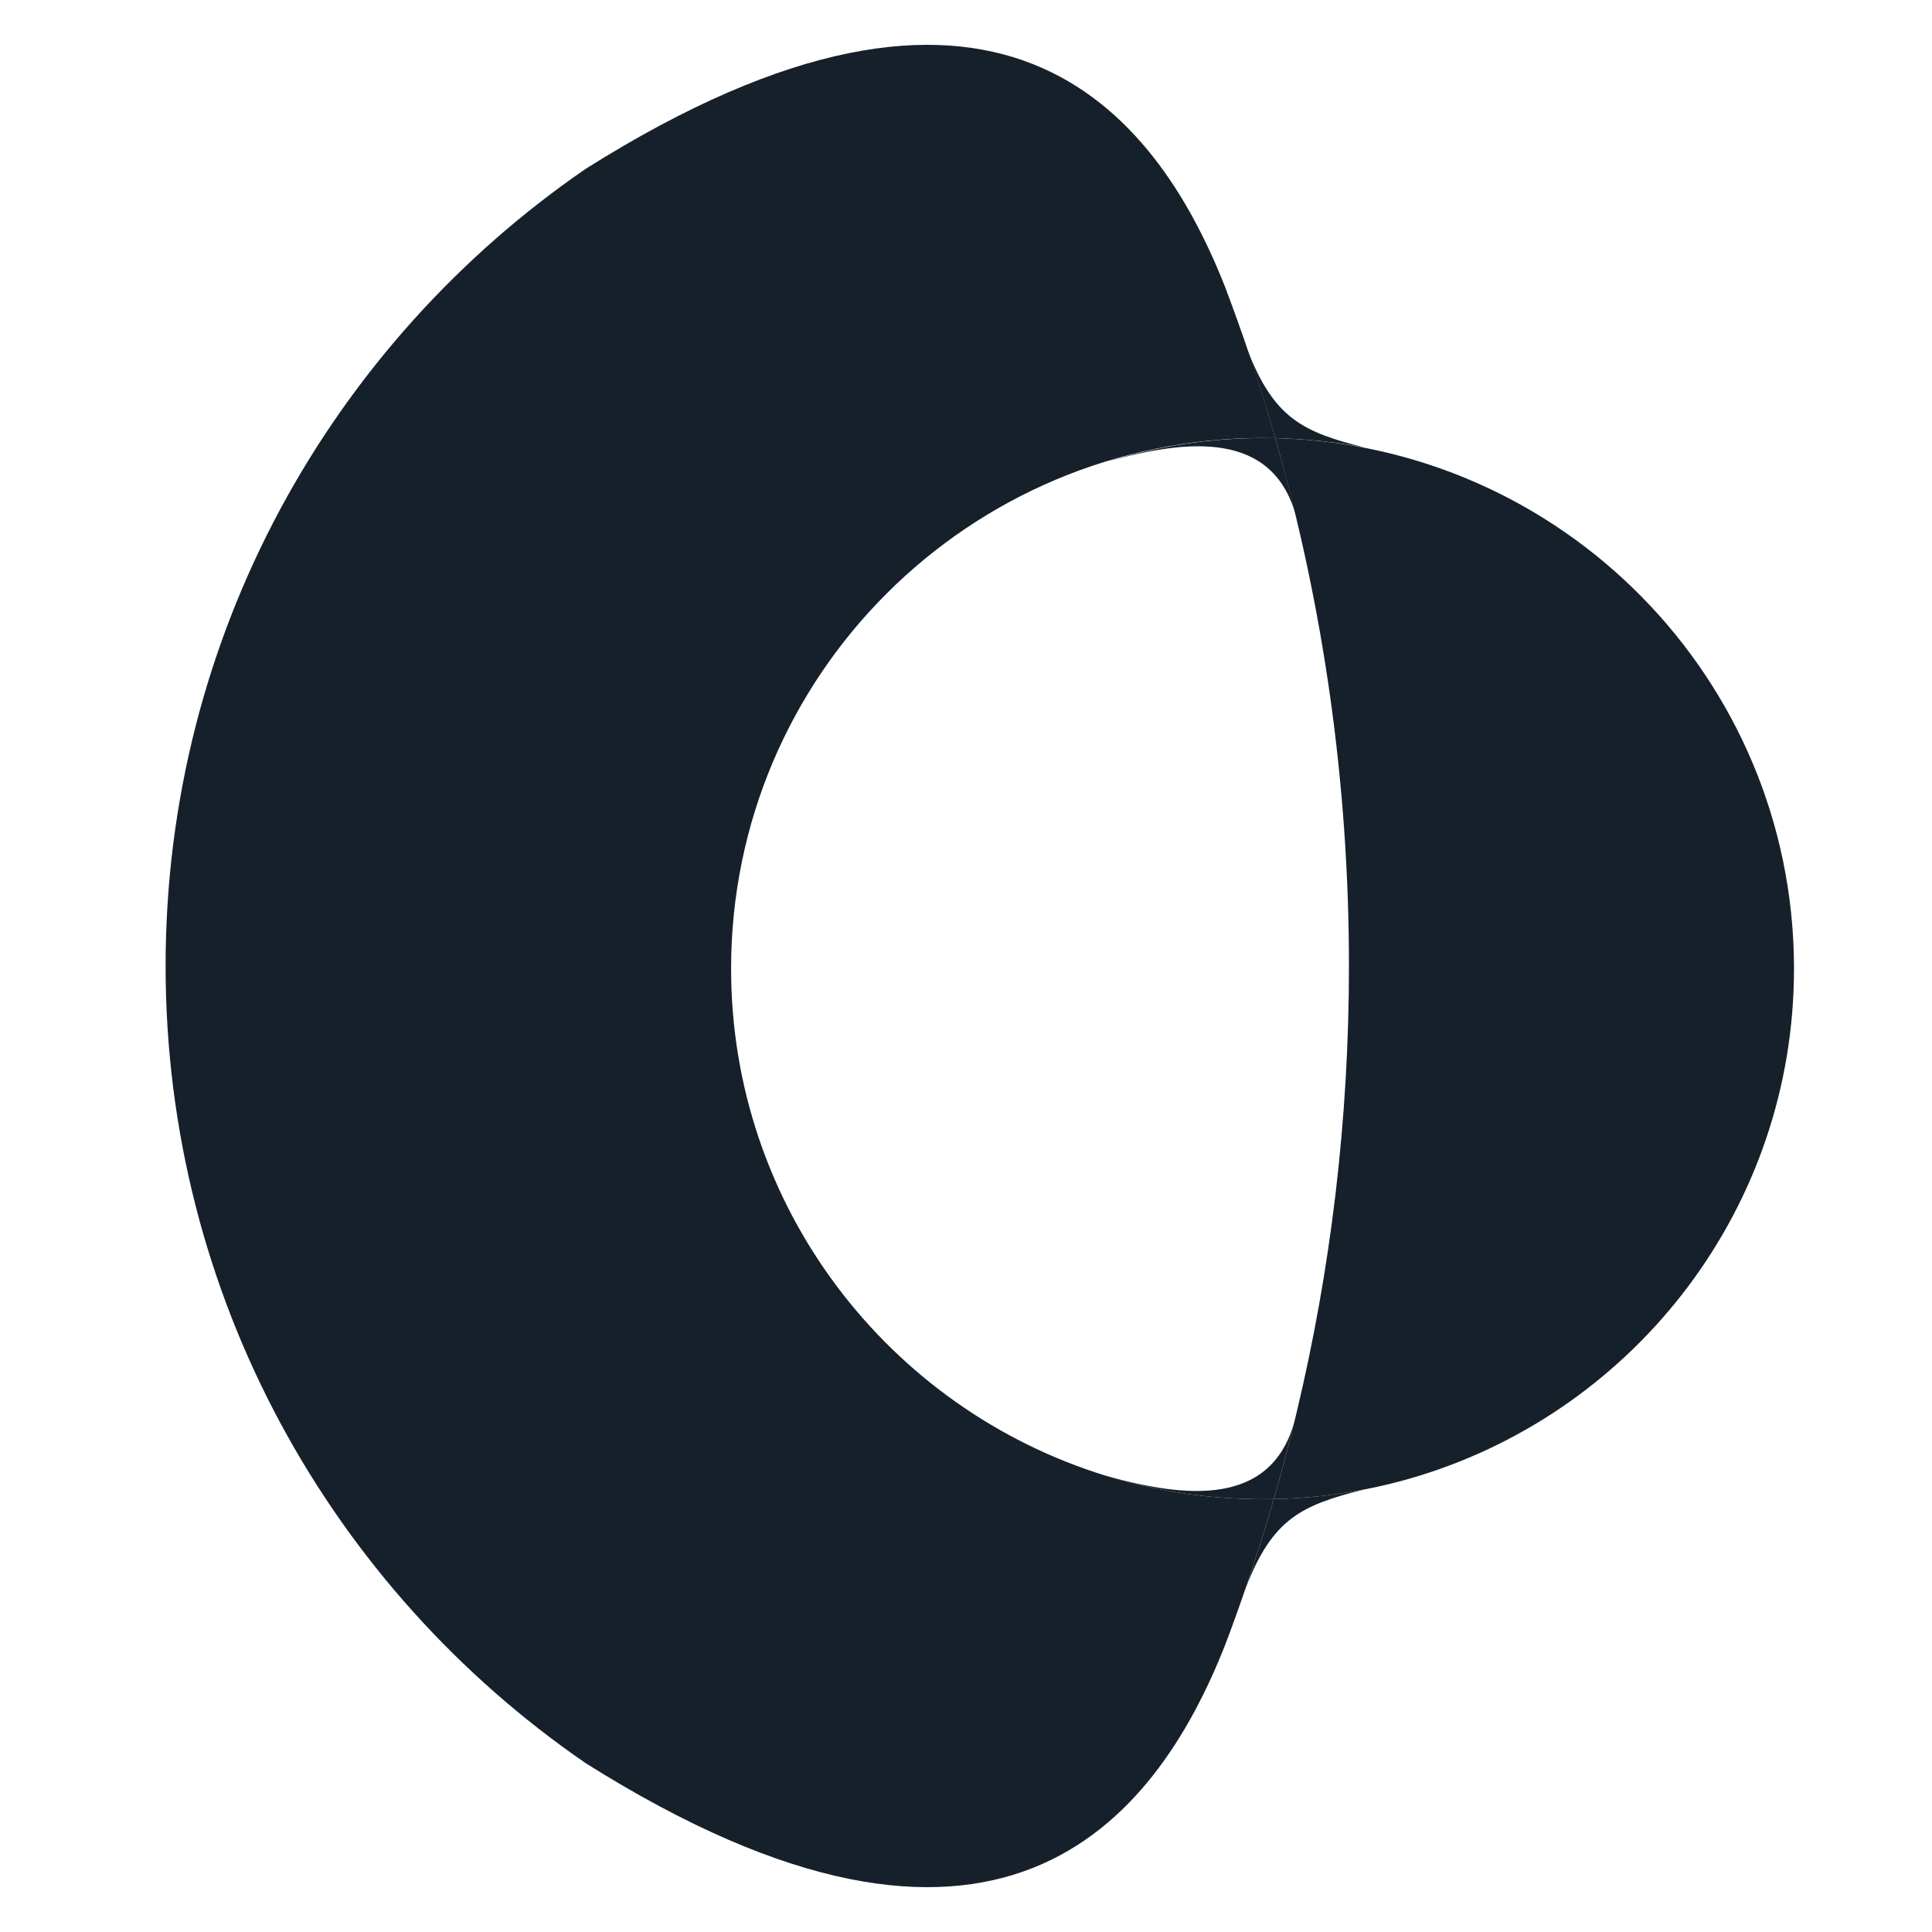 <svg xmlns="http://www.w3.org/2000/svg" version="1.1" xmlns:xlink="http://www.w3.org/1999/xlink" xmlns:svgjs="http://svgjs.com/svgjs" width="70" height="70"><svg width="70" height="70" viewBox="0 0 70 70" fill="none" xmlns="http://www.w3.org/2000/svg">
<path d="M46.206 15.876C47.944 21.952 48.875 28.367 48.875 35C48.875 40.576 48.217 45.998 46.975 51.194C46.952 51.292 46.928 51.391 46.904 51.49C46.672 52.439 46.422 53.381 46.151 54.315C47.255 54.292 48.336 54.176 49.387 53.975C50.084 53.842 50.768 53.672 51.436 53.465C59.292 51.042 65 43.734 65 35.095C65 35.063 65 35.032 65 35C64.949 24.58 56.596 16.12 46.206 15.876Z" fill="#16202B"></path>
<path d="M46.151 54.315C45.837 55.404 45.496 56.482 45.13 57.548C46.1 55.015 47.169 54.537 49.387 53.975C48.336 54.176 47.255 54.292 46.151 54.315Z" fill="#16202B"></path>
<path d="M45.744 54.319C45.88 54.319 46.016 54.318 46.151 54.315C46.422 53.381 46.672 52.439 46.904 51.49C46.062 54.586 42.998 54.294 40.053 53.465C41.852 54.02 43.763 54.319 45.744 54.319Z" fill="#16202B"></path>
<path fill-rule="evenodd" clip-rule="evenodd" d="M6 35C6 46.986 12.028 57.566 21.222 63.884C36.08 73.24 41.833 66.079 44.389 59.599C44.541 59.198 44.69 58.796 44.834 58.391C44.934 58.111 45.033 57.83 45.13 57.548C45.496 56.482 45.837 55.404 46.151 54.315C46.016 54.318 45.88 54.319 45.744 54.319C43.763 54.319 41.852 54.02 40.053 53.465C32.197 51.042 26.489 43.734 26.489 35.095C26.489 24.477 35.11 15.87 45.744 15.87C45.899 15.87 46.053 15.872 46.206 15.876C45.742 14.252 45.22 12.653 44.642 11.08L44.389 10.401C41.833 3.921 36.08 -3.24 21.222 6.116C12.028 12.434 6 23.014 6 35Z" fill="#16202B"></path>
<path d="M46.206 15.876C45.892 14.787 45.551 13.709 45.185 12.643C46.155 15.176 47.224 15.654 49.442 16.215C48.391 16.014 47.31 15.899 46.206 15.876Z" fill="#16202B"></path>
<path d="M45.799 15.872C45.935 15.872 46.071 15.873 46.206 15.876C46.476 16.81 46.727 17.752 46.959 18.701C46.117 15.605 43.053 15.897 40.108 16.725C41.907 16.17 43.818 15.872 45.799 15.872Z" fill="#16202B"></path>
</svg><style>@media (prefers-color-scheme: light) { :root { filter: none; } }
</style></svg>